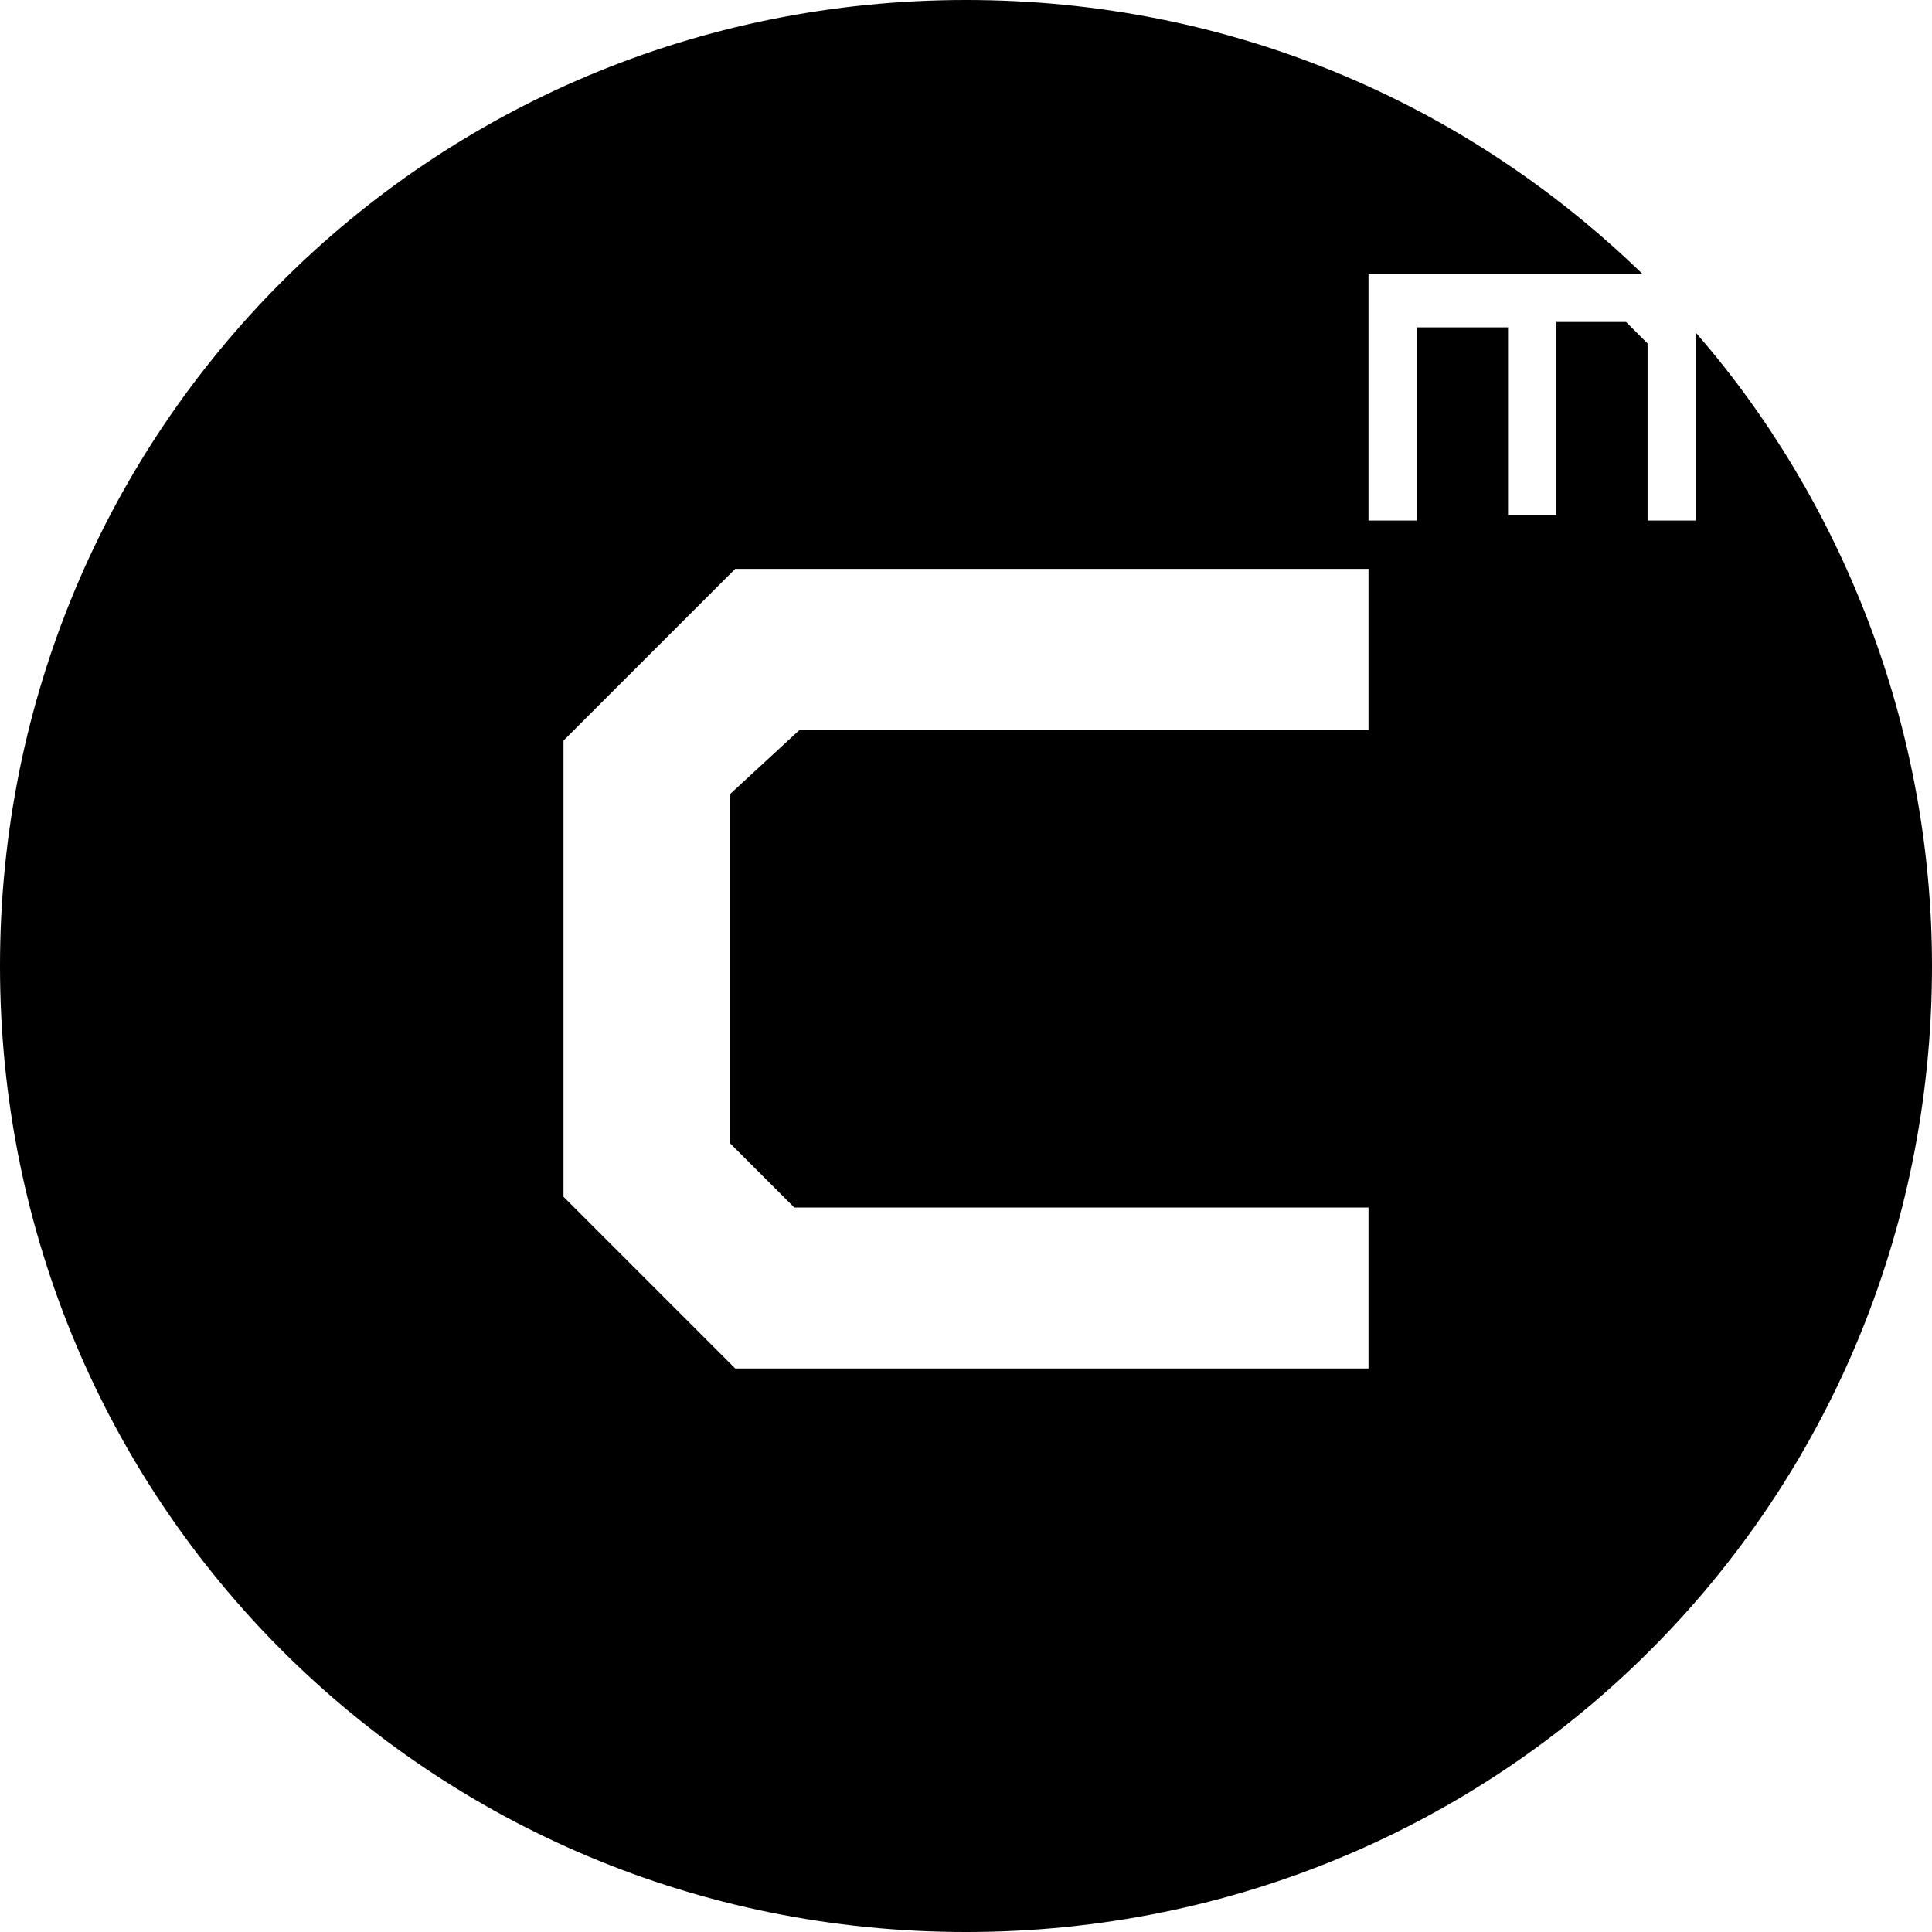 <svg xmlns="http://www.w3.org/2000/svg" width="36" height="36">
  <path class="st0"
        d="M25.5,13.6H14.9l-1.3,1.2v6.5l1.2,1.2h10.7v3H13.7l-3.2-3.2v-8.5l3.2-3.2h11.8L25.5,13.6L25.5,13.6z M31.6,9.7h-0.9V6.4L30.3,6H29v3.6h-0.9V6.1h-1.7v3.6h-0.9V5.1h5.1C27.3,1.9,22.9,0,18,0C8,0,0,8,0,18s8,18,18,18s18-8,18-18c0-4.5-1.7-8.7-4.4-11.8V9.7z"/>
</svg>

